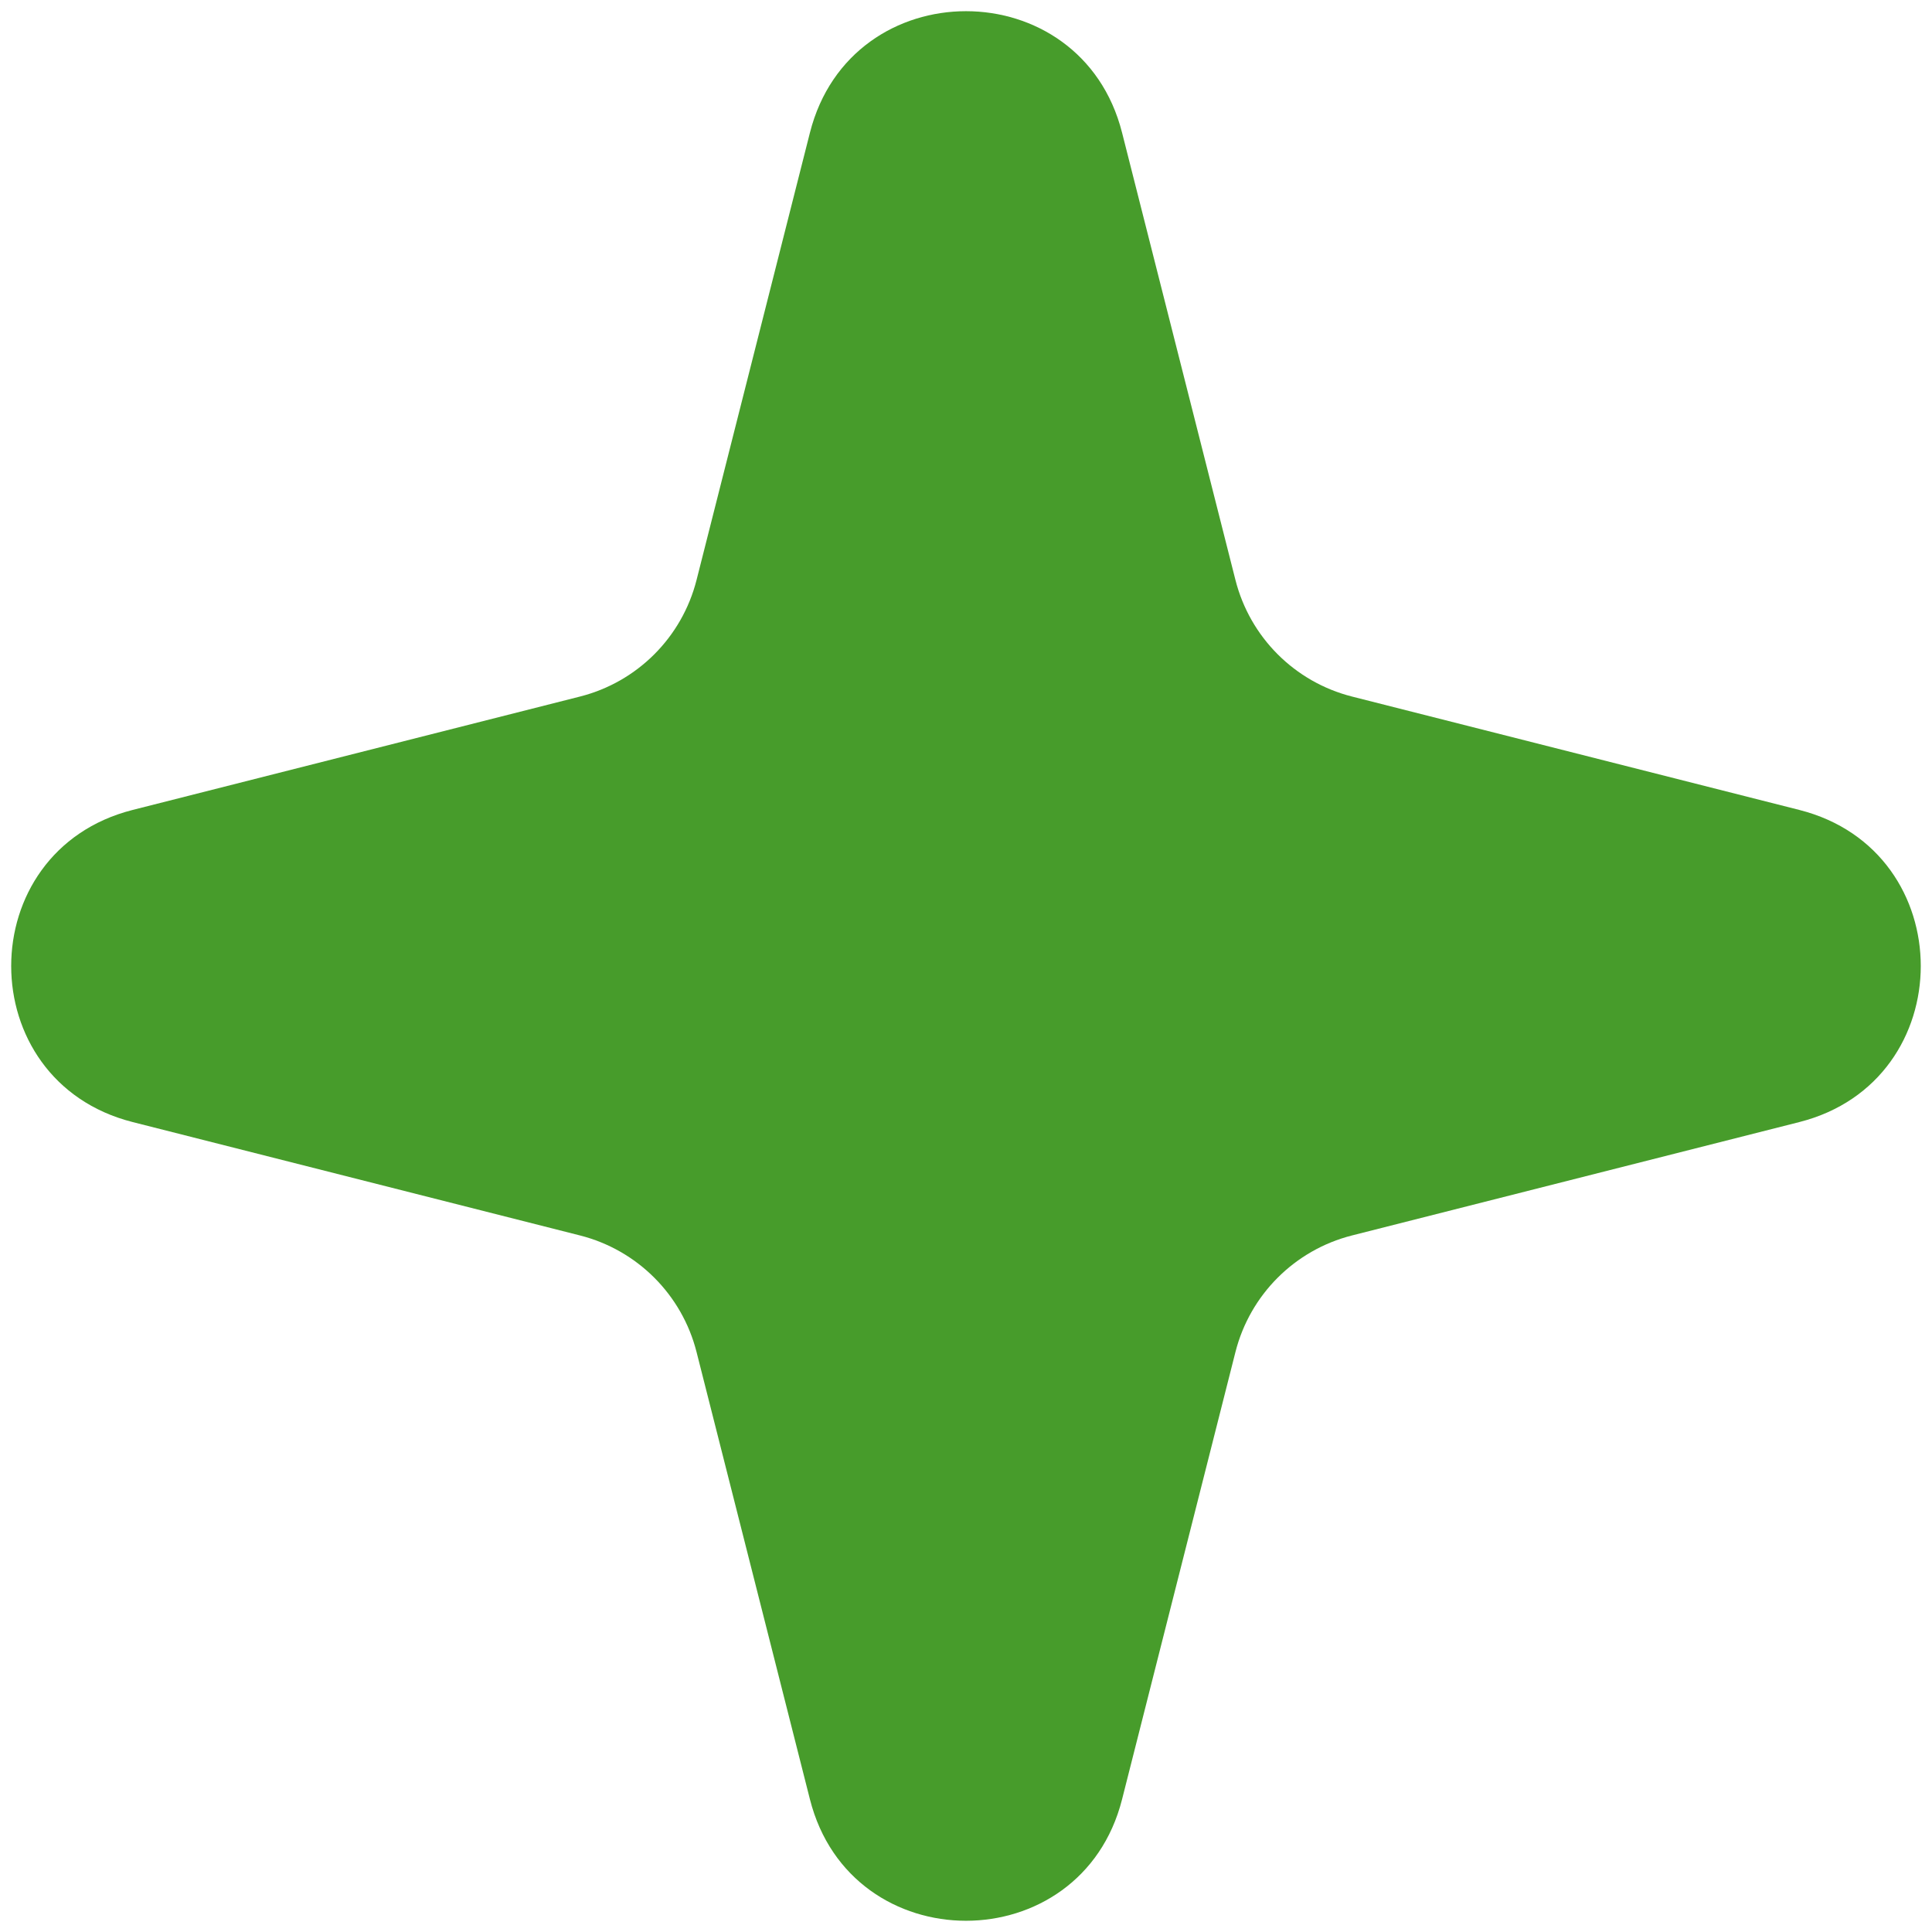 <svg width="36" height="36" viewBox="0 0 36 36" fill="none" xmlns="http://www.w3.org/2000/svg">
<path d="M15.092 2.472C15.857 -0.546 20.143 -0.546 20.908 2.472L23.021 10.808C23.292 11.875 24.125 12.708 25.192 12.979L33.528 15.092C36.545 15.857 36.545 20.143 33.528 20.908L25.192 23.021C24.125 23.292 23.292 24.125 23.021 25.192L20.908 33.528C20.143 36.545 15.857 36.545 15.092 33.528L12.979 25.192C12.708 24.125 11.875 23.292 10.808 23.021L2.472 20.908C-0.546 20.143 -0.546 15.857 2.472 15.092L10.808 12.979C11.875 12.708 12.708 11.875 12.979 10.808L15.092 2.472Z" fill="#479C2B"/>
</svg>
